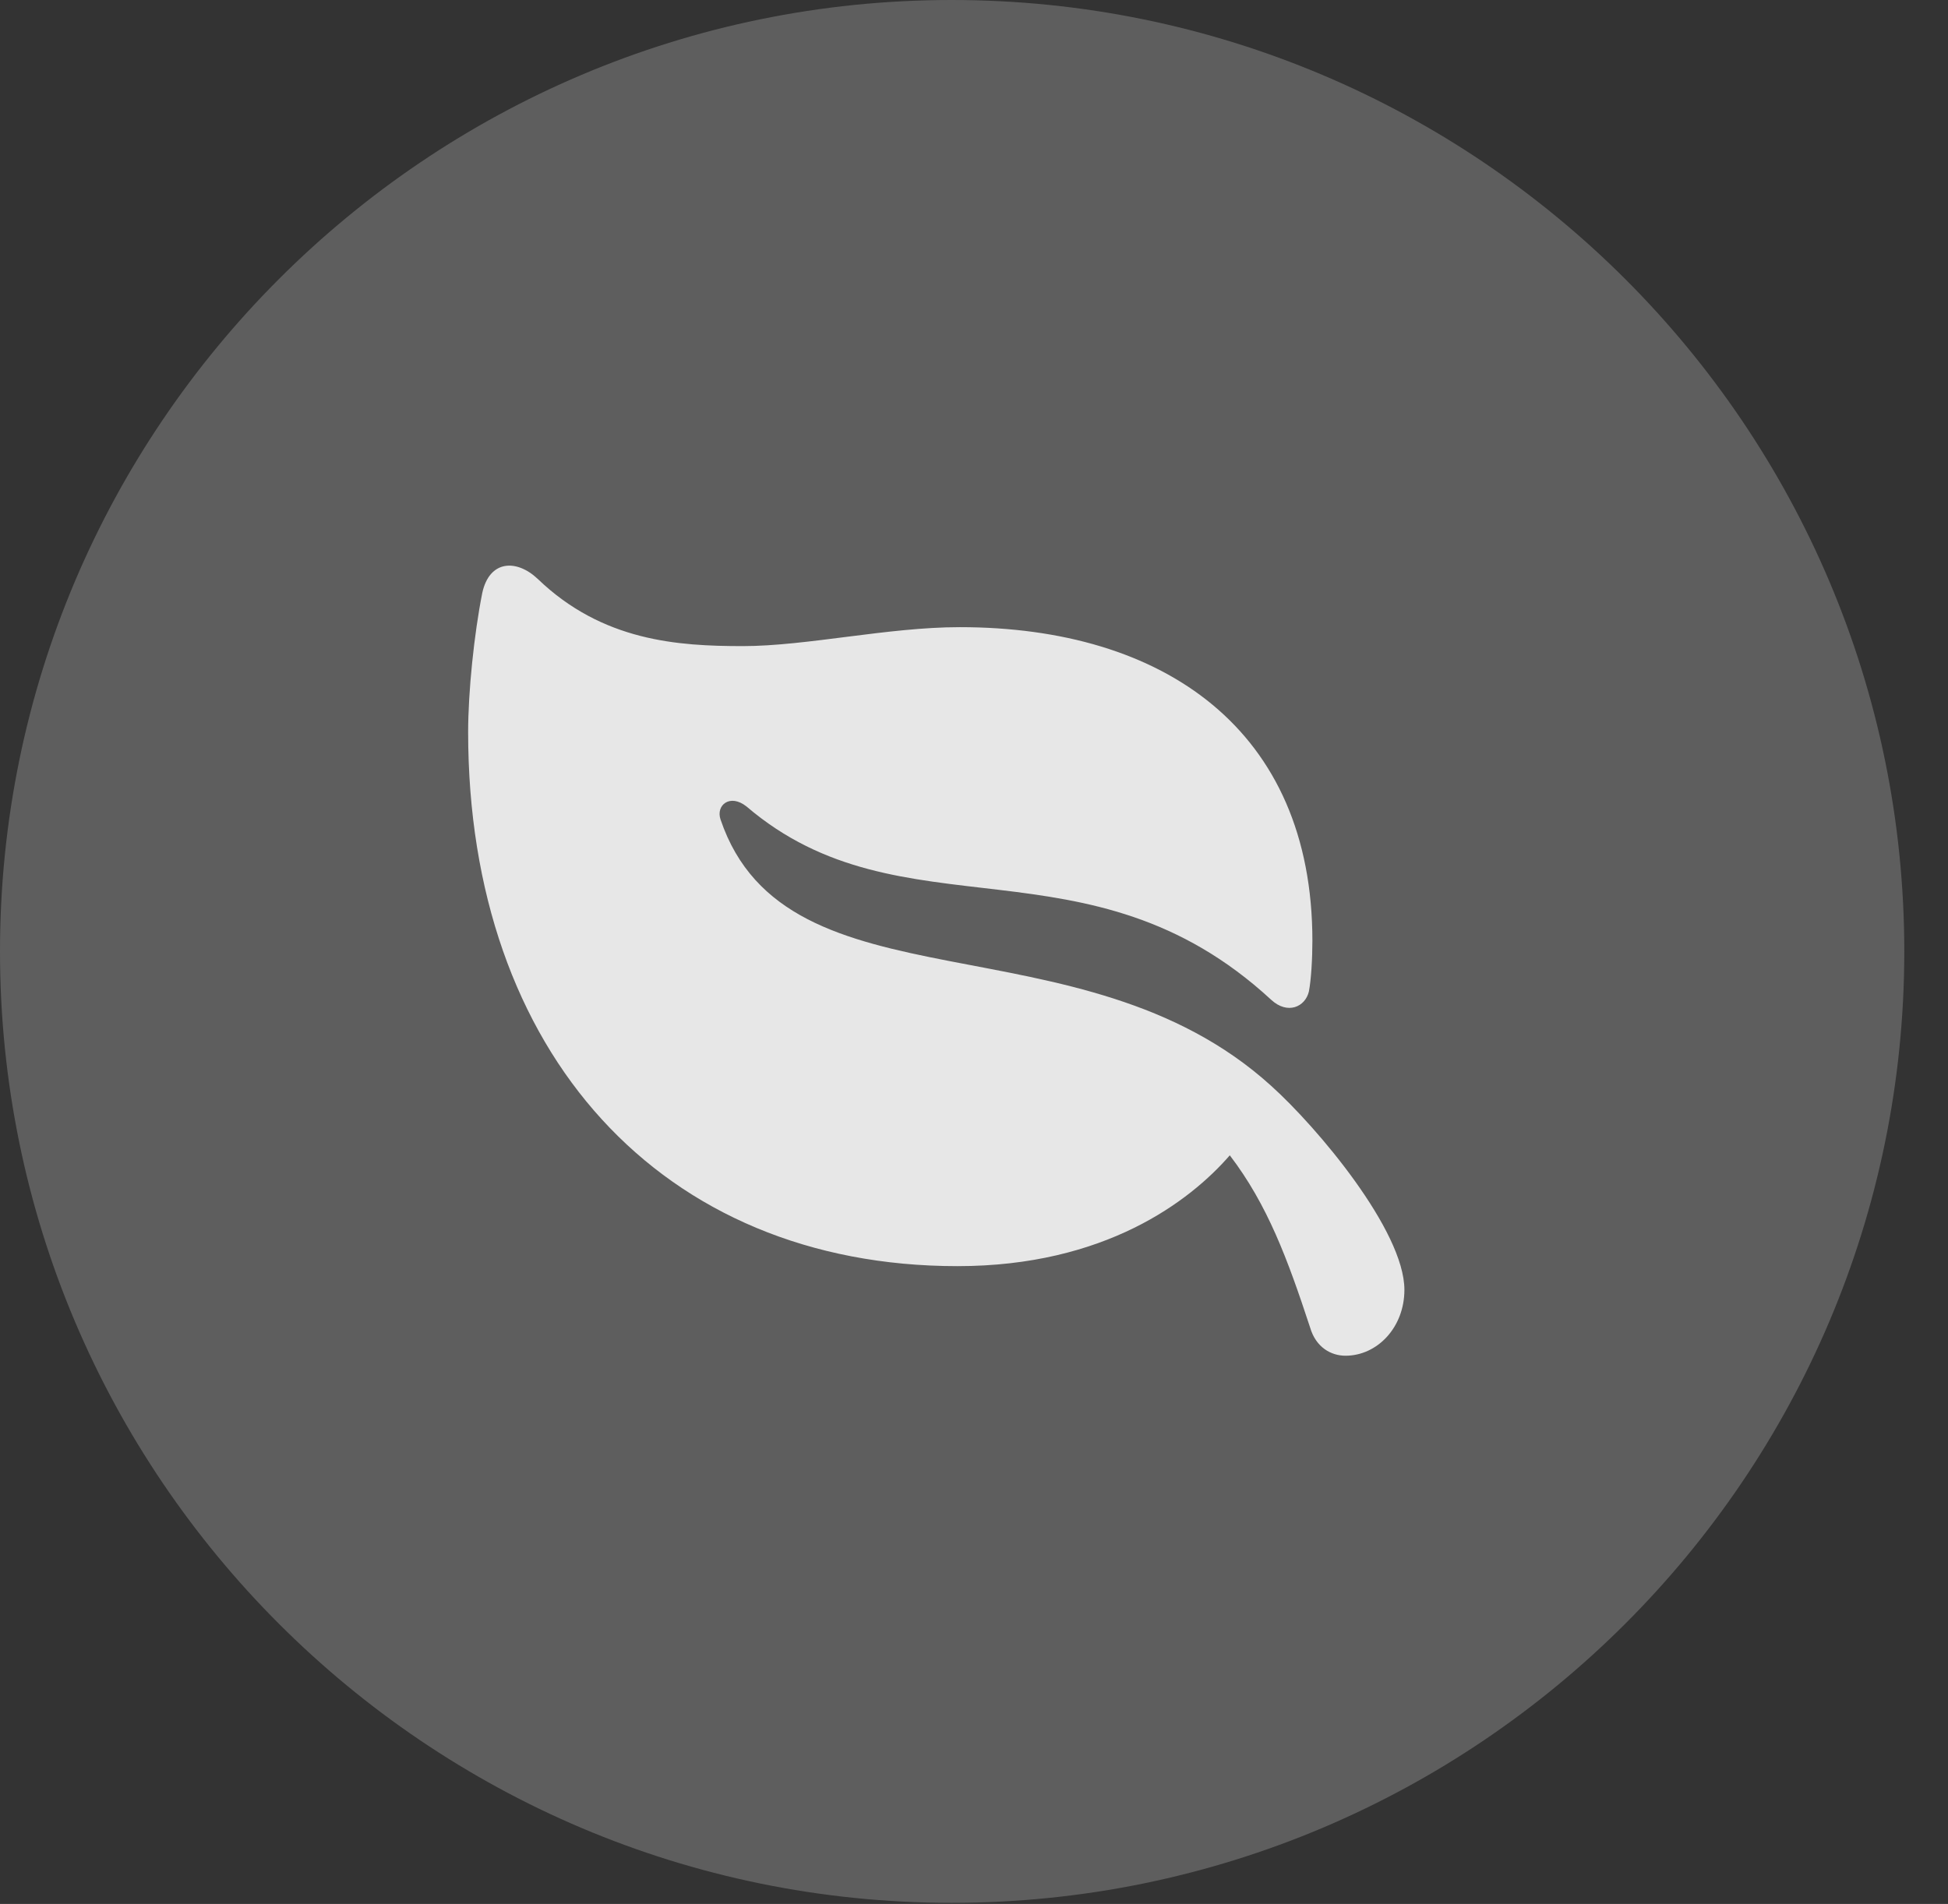 <?xml version="1.0" encoding="UTF-8"?>
<!--Generator: Apple Native CoreSVG 341-->
<!DOCTYPE svg
PUBLIC "-//W3C//DTD SVG 1.1//EN"
       "http://www.w3.org/Graphics/SVG/1.1/DTD/svg11.dtd">
<svg version="1.1" xmlns="http://www.w3.org/2000/svg" xmlns:xlink="http://www.w3.org/1999/xlink" viewBox="0 0 16.133 15.771">
 <rect x="0" y="0" width="16.133" height="15.771" fill="#333333" stroke="none"/>
 <g>
  <rect height="15.771" opacity="0" width="16.133" x="0" y="0"/>
  <path d="M7.881 15.762C12.236 15.762 15.771 12.227 15.771 7.881C15.771 3.535 12.236 0 7.881 0C3.535 0 0 3.535 0 7.881C0 12.227 3.535 15.762 7.881 15.762Z" fill="white" fill-opacity="0.212"/>
  <path d="M3.994 4.912C4.053 4.639 4.277 4.629 4.453 4.795C4.99 5.312 5.615 5.352 6.152 5.352C6.68 5.352 7.354 5.195 7.949 5.195C9.639 5.195 10.869 6.045 10.869 7.793C10.869 7.939 10.859 8.115 10.84 8.213C10.81 8.34 10.664 8.408 10.527 8.281C9.014 6.885 7.471 7.783 6.182 6.68C6.045 6.572 5.928 6.67 5.967 6.787C6.514 8.408 8.945 7.559 10.527 8.994C10.908 9.336 11.631 10.195 11.631 10.684C11.631 10.996 11.406 11.23 11.143 11.23C11.025 11.23 10.898 11.162 10.85 10.996C10.664 10.43 10.498 9.98 10.185 9.57C9.854 9.951 9.15 10.488 7.93 10.488C5.479 10.488 3.877 8.721 3.877 6.064C3.877 5.732 3.926 5.254 3.994 4.912Z" fill="white" fill-opacity="0.85"/>
 </g>
</svg>
